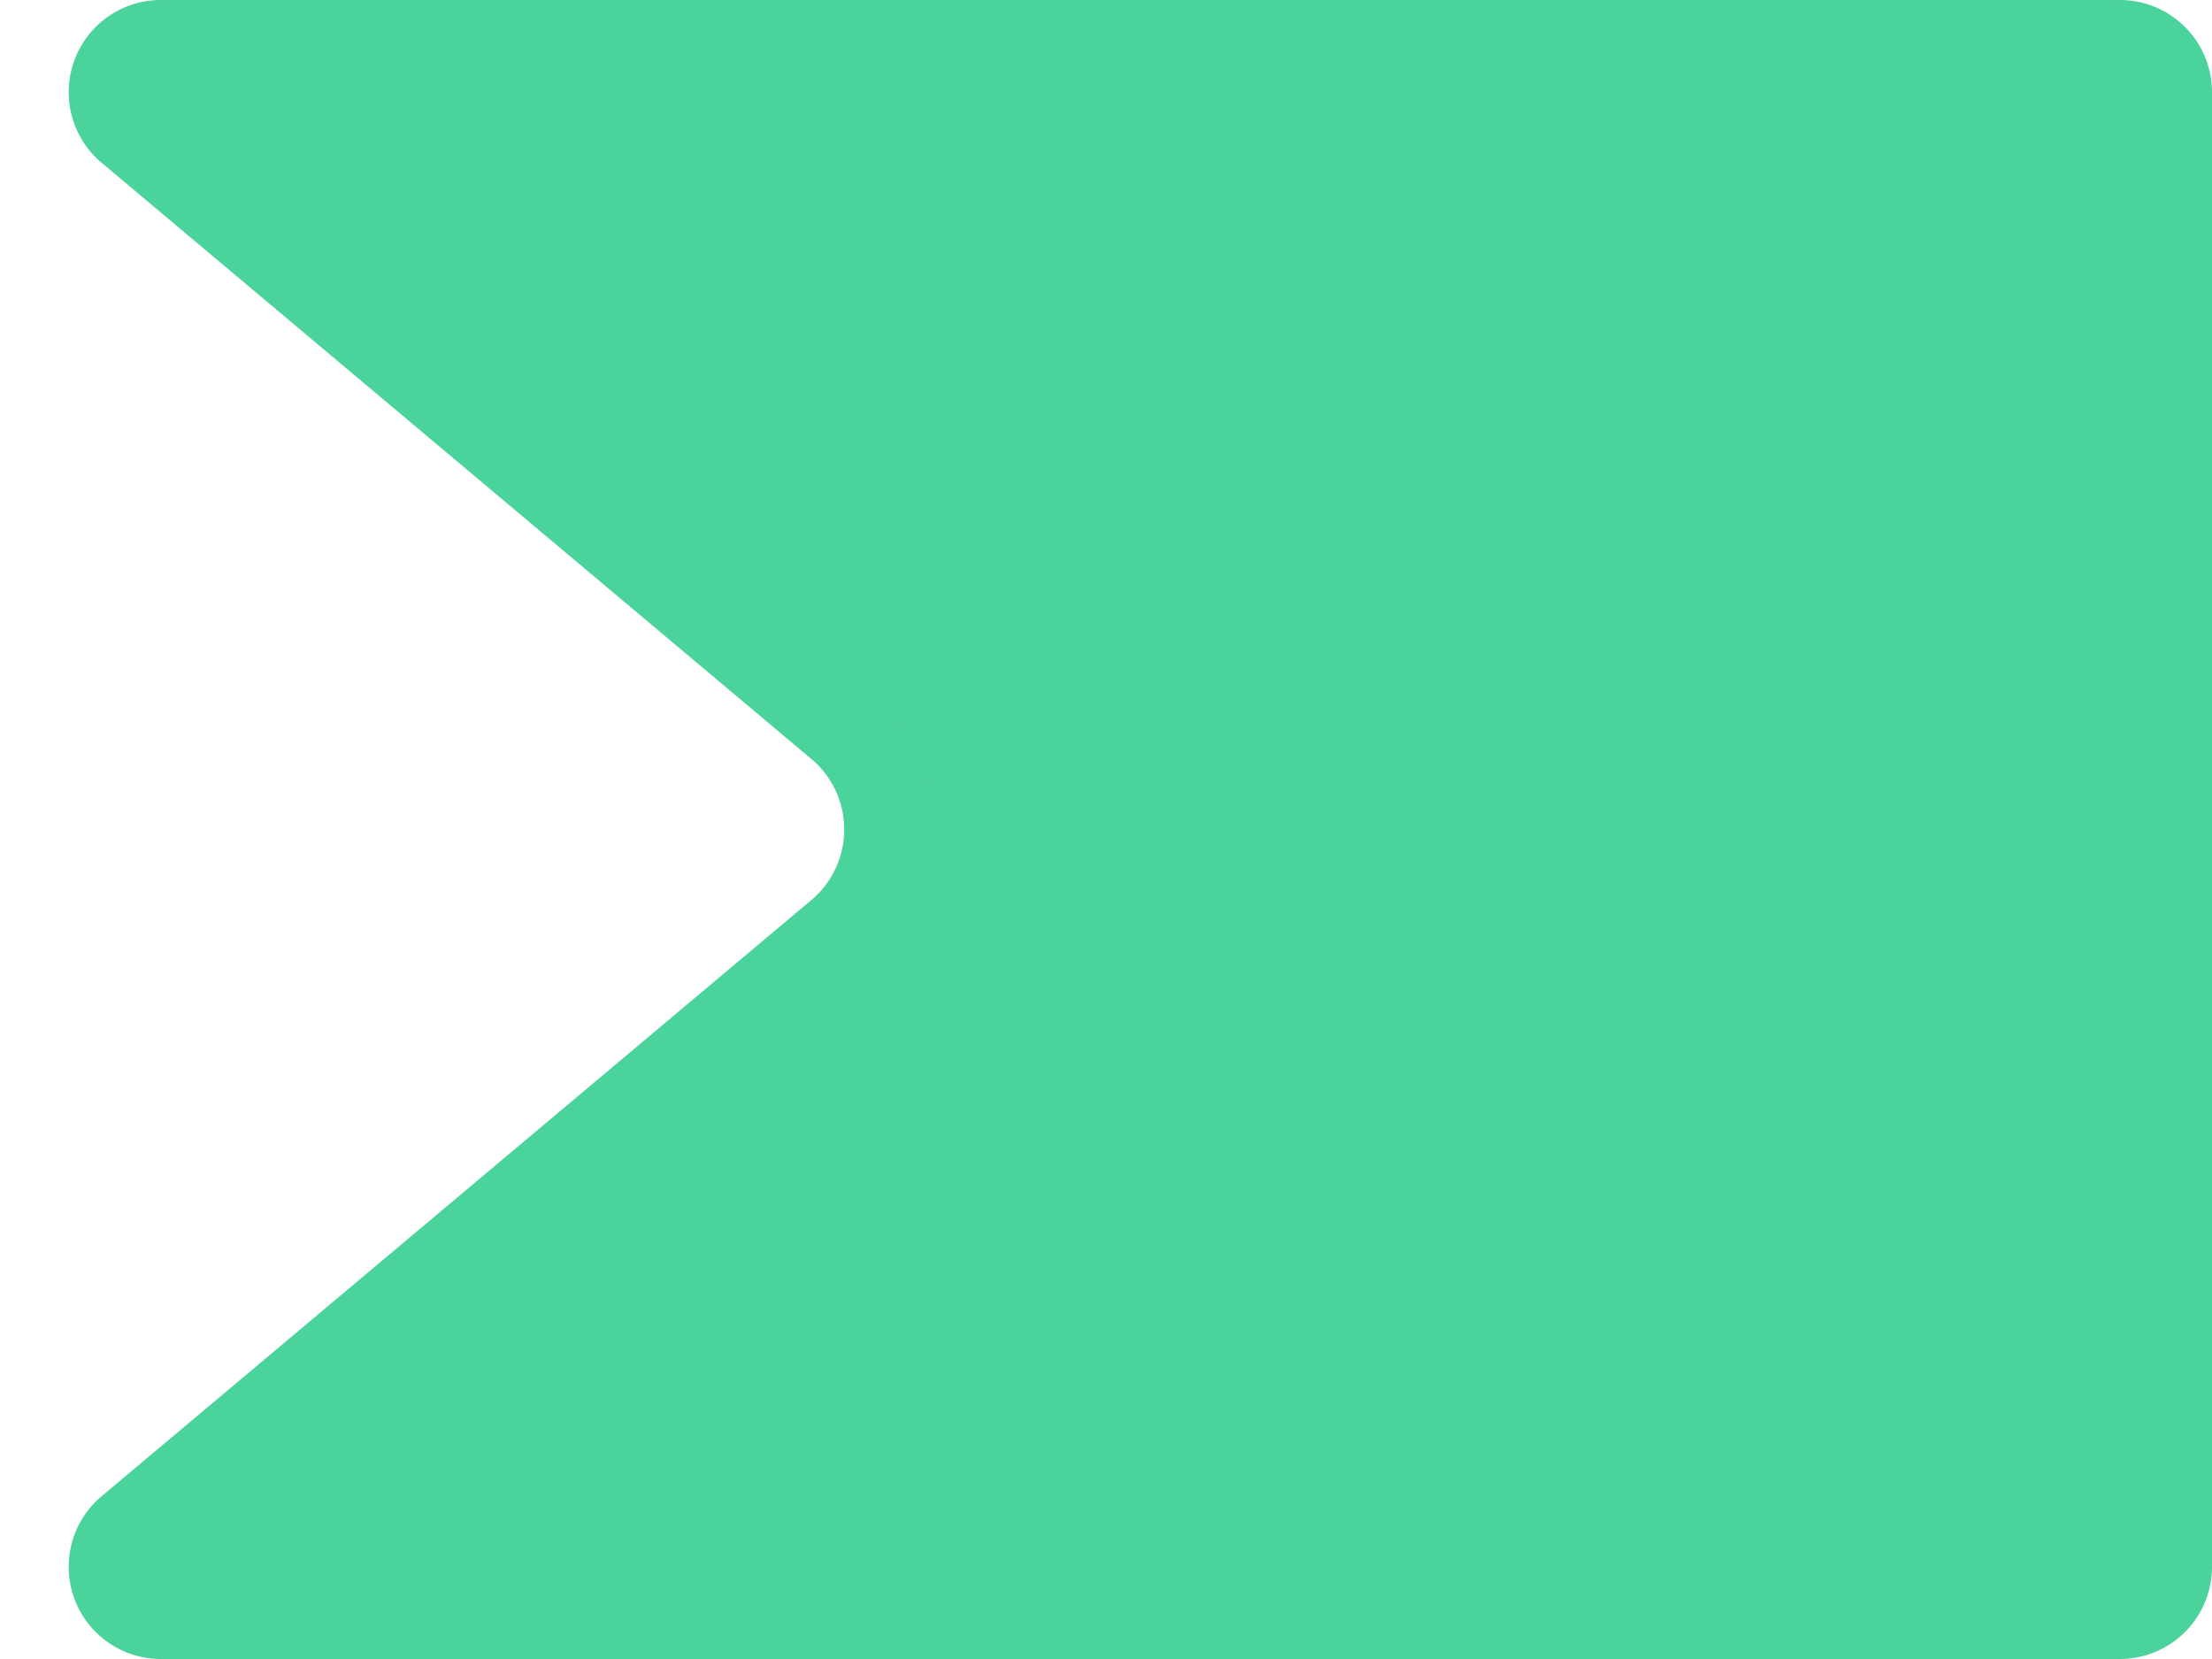 <svg width="24" height="18" fill="none" xmlns="http://www.w3.org/2000/svg"><path d="M23.5 17a.5.5 0 01-.5.5H1.745a.5.5 0 01-.321-.883l7.7-6.468a1.5 1.5 0 000-2.298l-7.7-6.468A.5.5 0 011.745.5H23a.5.5 0 01.5.5v16z" fill="#4AD39A" stroke="#4AD39A"/></svg>